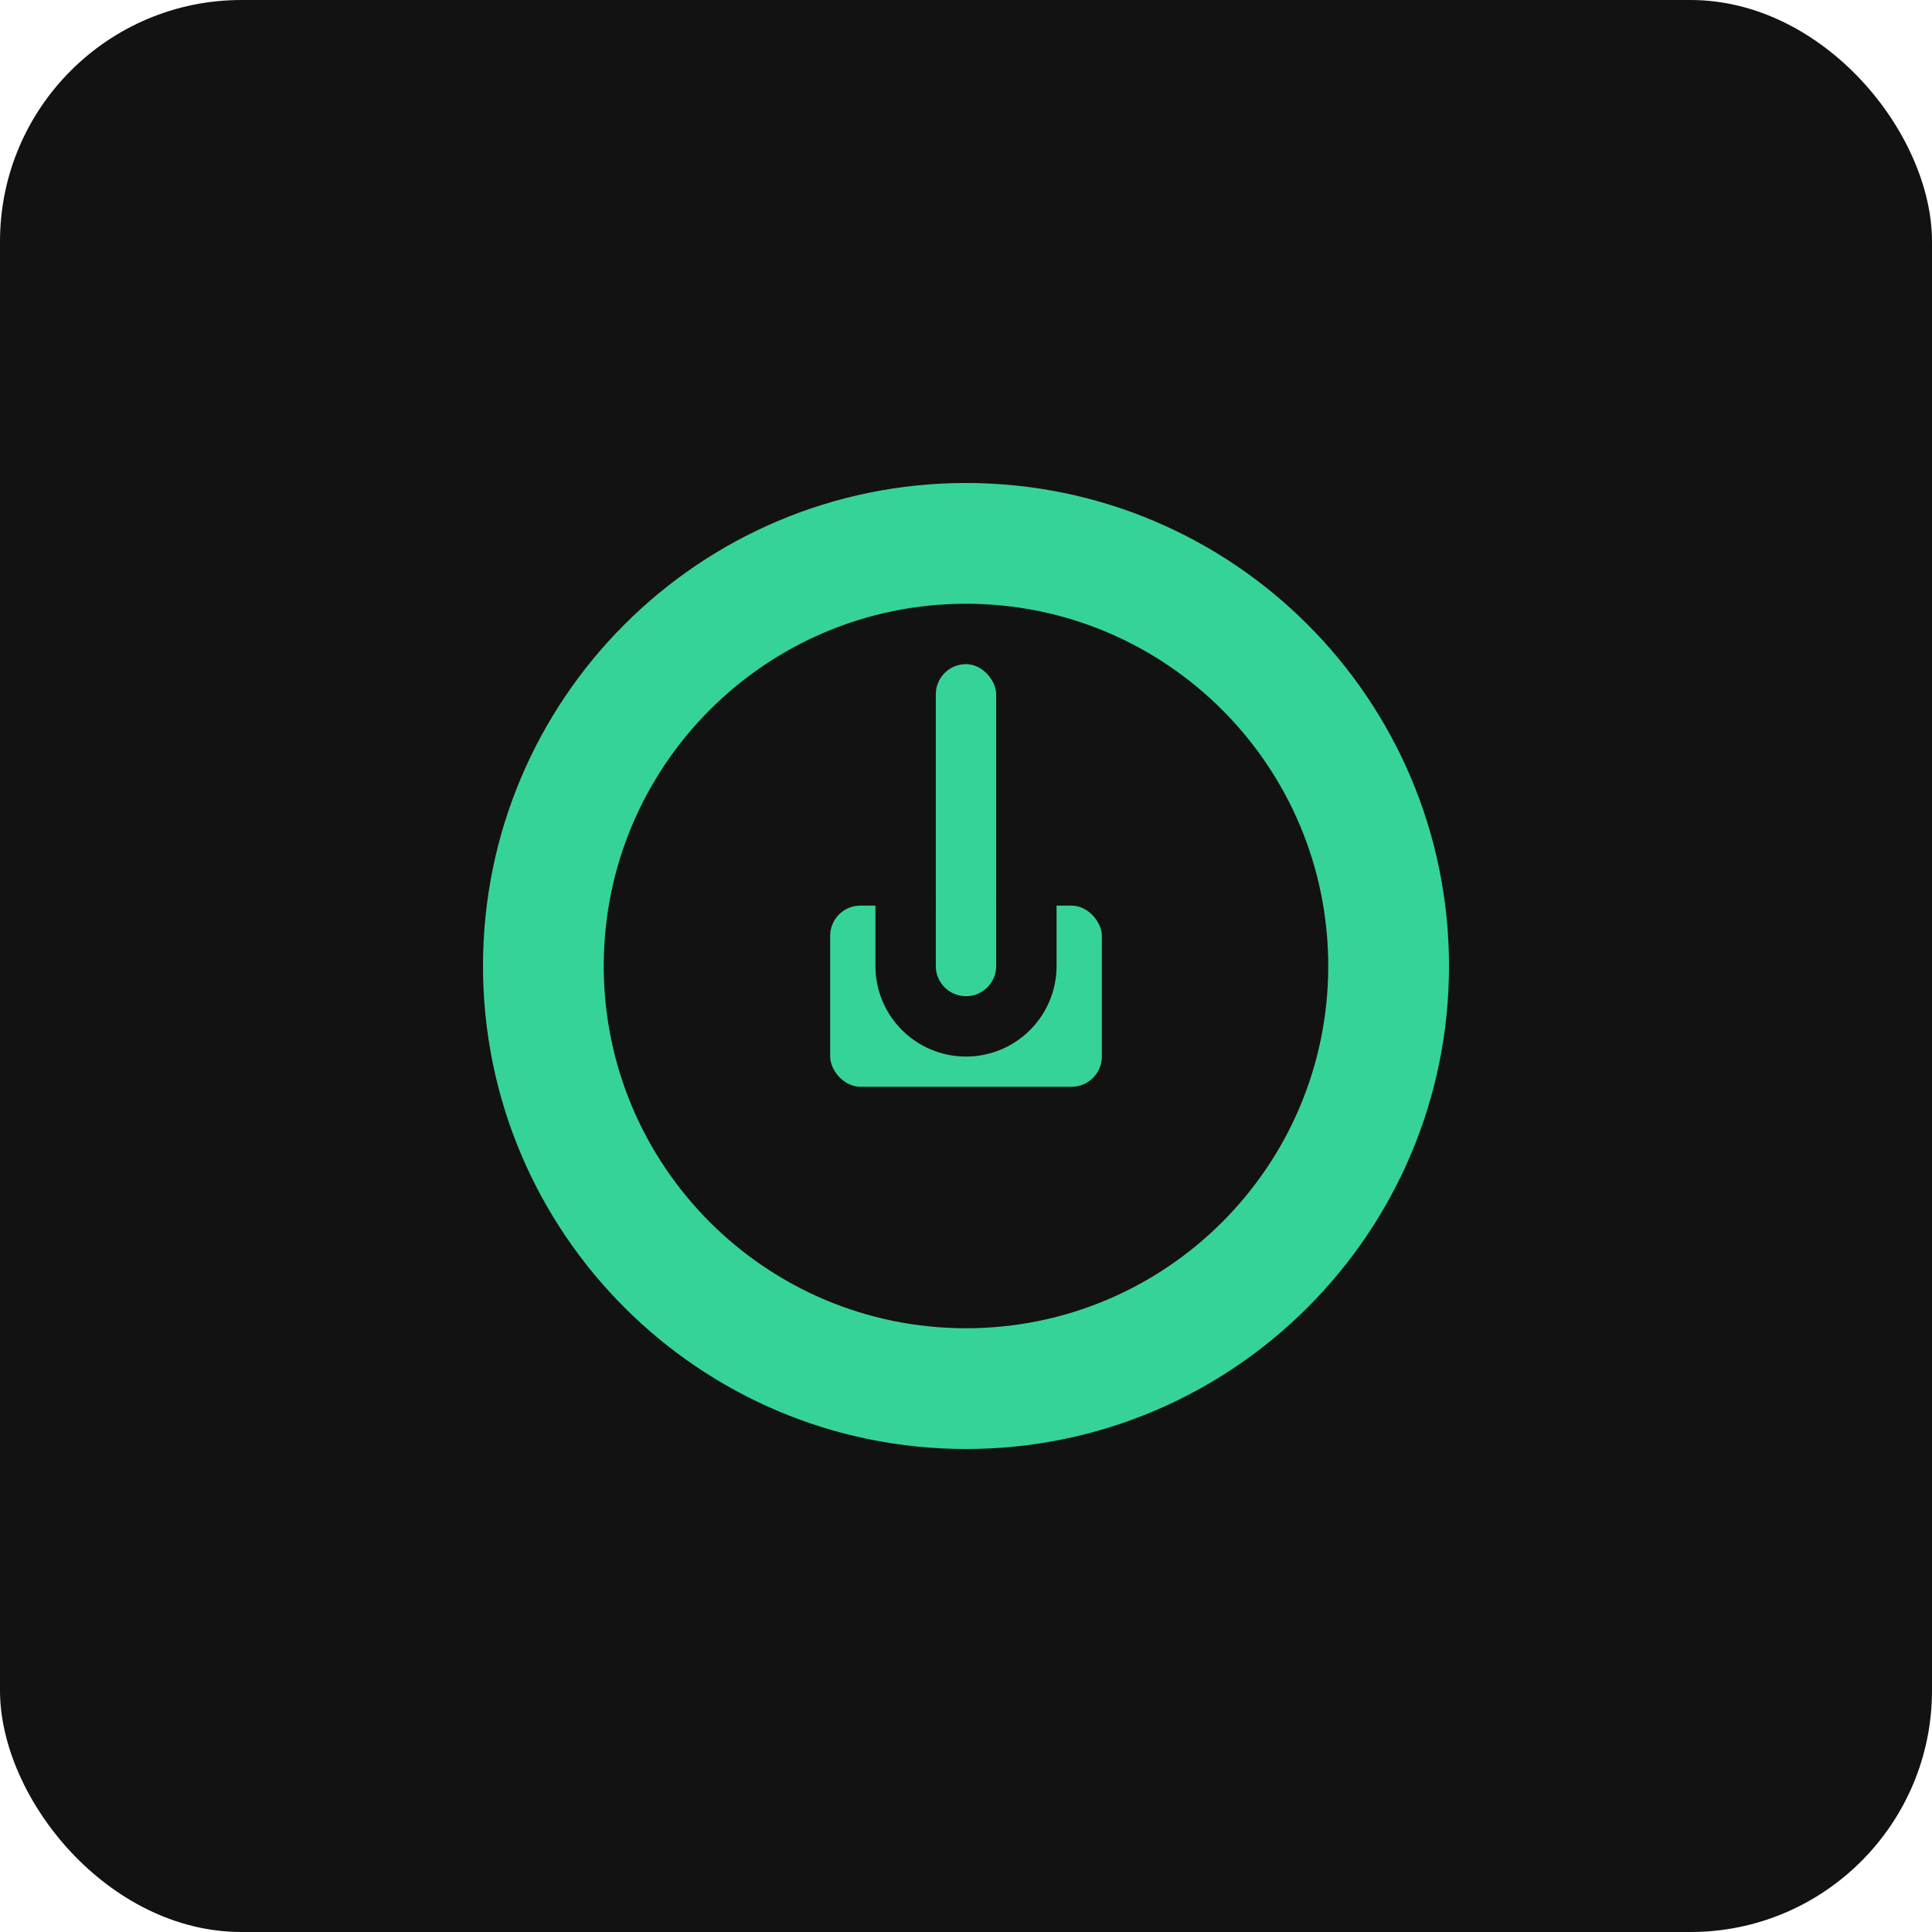 <svg width="256" height="256" viewBox="0 0 256 256" fill="none" xmlns="http://www.w3.org/2000/svg">
  <rect width="256" height="256" rx="32" fill="#121212"/>
  <path d="M128 64C92.654 64 64 92.654 64 128C64 163.346 92.654 192 128 192C163.346 192 192 163.346 192 128C192 92.654 163.346 64 128 64ZM128 80C154.51 80 176 101.49 176 128C176 154.51 154.51 176 128 176C101.49 176 80 154.51 80 128C80 101.49 101.49 80 128 80Z" fill="#36D399"/>
  <circle cx="128" cy="128" r="32" fill="#121212"/>
  <rect x="124" y="88" width="8" height="40" rx="4" fill="#36D399"/>
  <rect x="110" y="120" width="36" height="24" rx="4" fill="#36D399"/>
  <path d="M120 120V128C120 132.418 123.582 136 128 136C132.418 136 136 132.418 136 128V120" stroke="#121212" stroke-width="8" stroke-linecap="round"/>
</svg>
